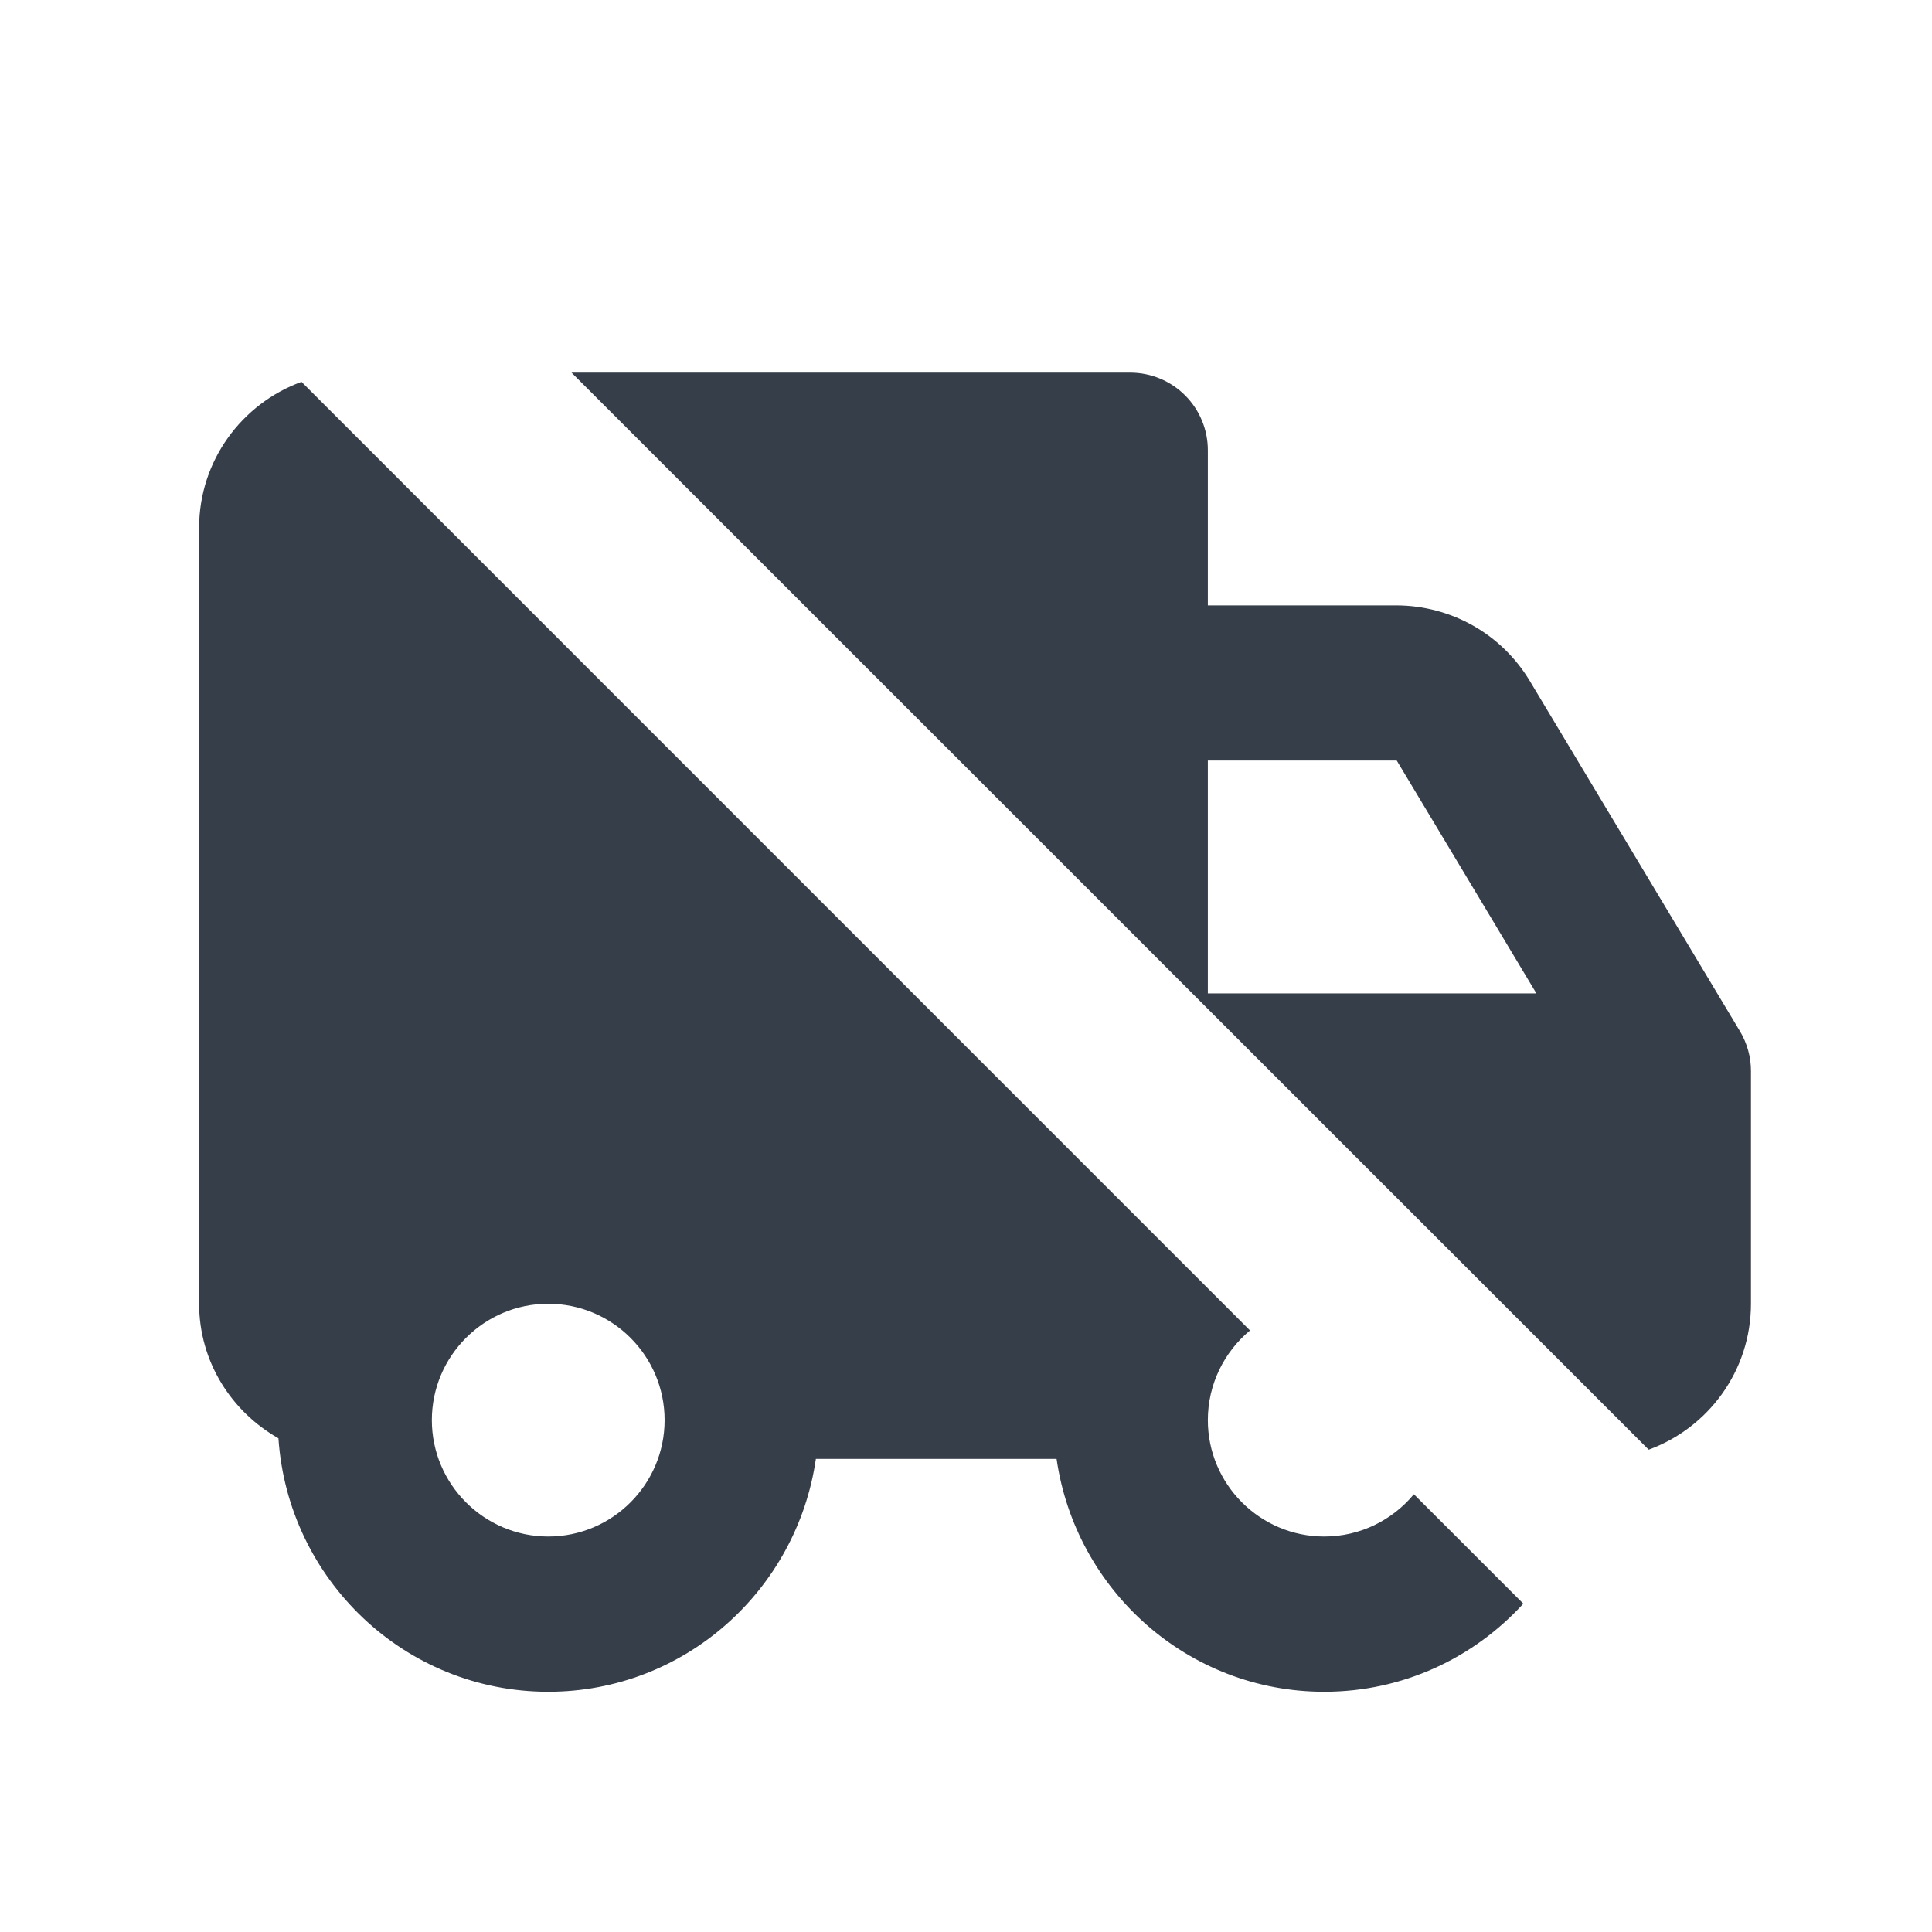 <svg width="17" height="17" viewBox="0 0 17 17" fill="none" xmlns="http://www.w3.org/2000/svg">
<path fill-rule="evenodd" clip-rule="evenodd" d="M2.653 3.36C2.128 3.551 1.752 4.054 1.752 4.644V11.472C1.752 11.981 2.036 12.421 2.45 12.656C2.534 13.898 3.561 14.886 4.824 14.886C6.025 14.886 7.012 13.992 7.179 12.837H9.297C9.464 13.992 10.451 14.886 11.652 14.886C12.347 14.886 12.969 14.587 13.404 14.111L12.441 13.148C12.253 13.375 11.969 13.52 11.652 13.52C11.087 13.52 10.628 13.06 10.628 12.496C10.628 12.179 10.773 11.895 10.999 11.707L2.653 3.36ZM14.507 12.756C15.031 12.565 15.407 12.062 15.407 11.472V9.423C15.407 9.3 15.373 9.178 15.309 9.072L13.46 5.99C13.338 5.788 13.167 5.621 12.962 5.505C12.757 5.389 12.525 5.328 12.29 5.327H10.628V3.961C10.628 3.78 10.556 3.607 10.428 3.479C10.3 3.351 10.126 3.279 9.945 3.279H5.029L14.507 12.756ZM12.29 6.692H10.628V8.741H13.519L12.29 6.692ZM3.8 12.496C3.8 13.06 4.26 13.52 4.824 13.52C5.389 13.52 5.848 13.06 5.848 12.496C5.848 11.931 5.389 11.472 4.824 11.472C4.26 11.472 3.8 11.931 3.8 12.496Z" fill="#363E4A"/>
</svg>
